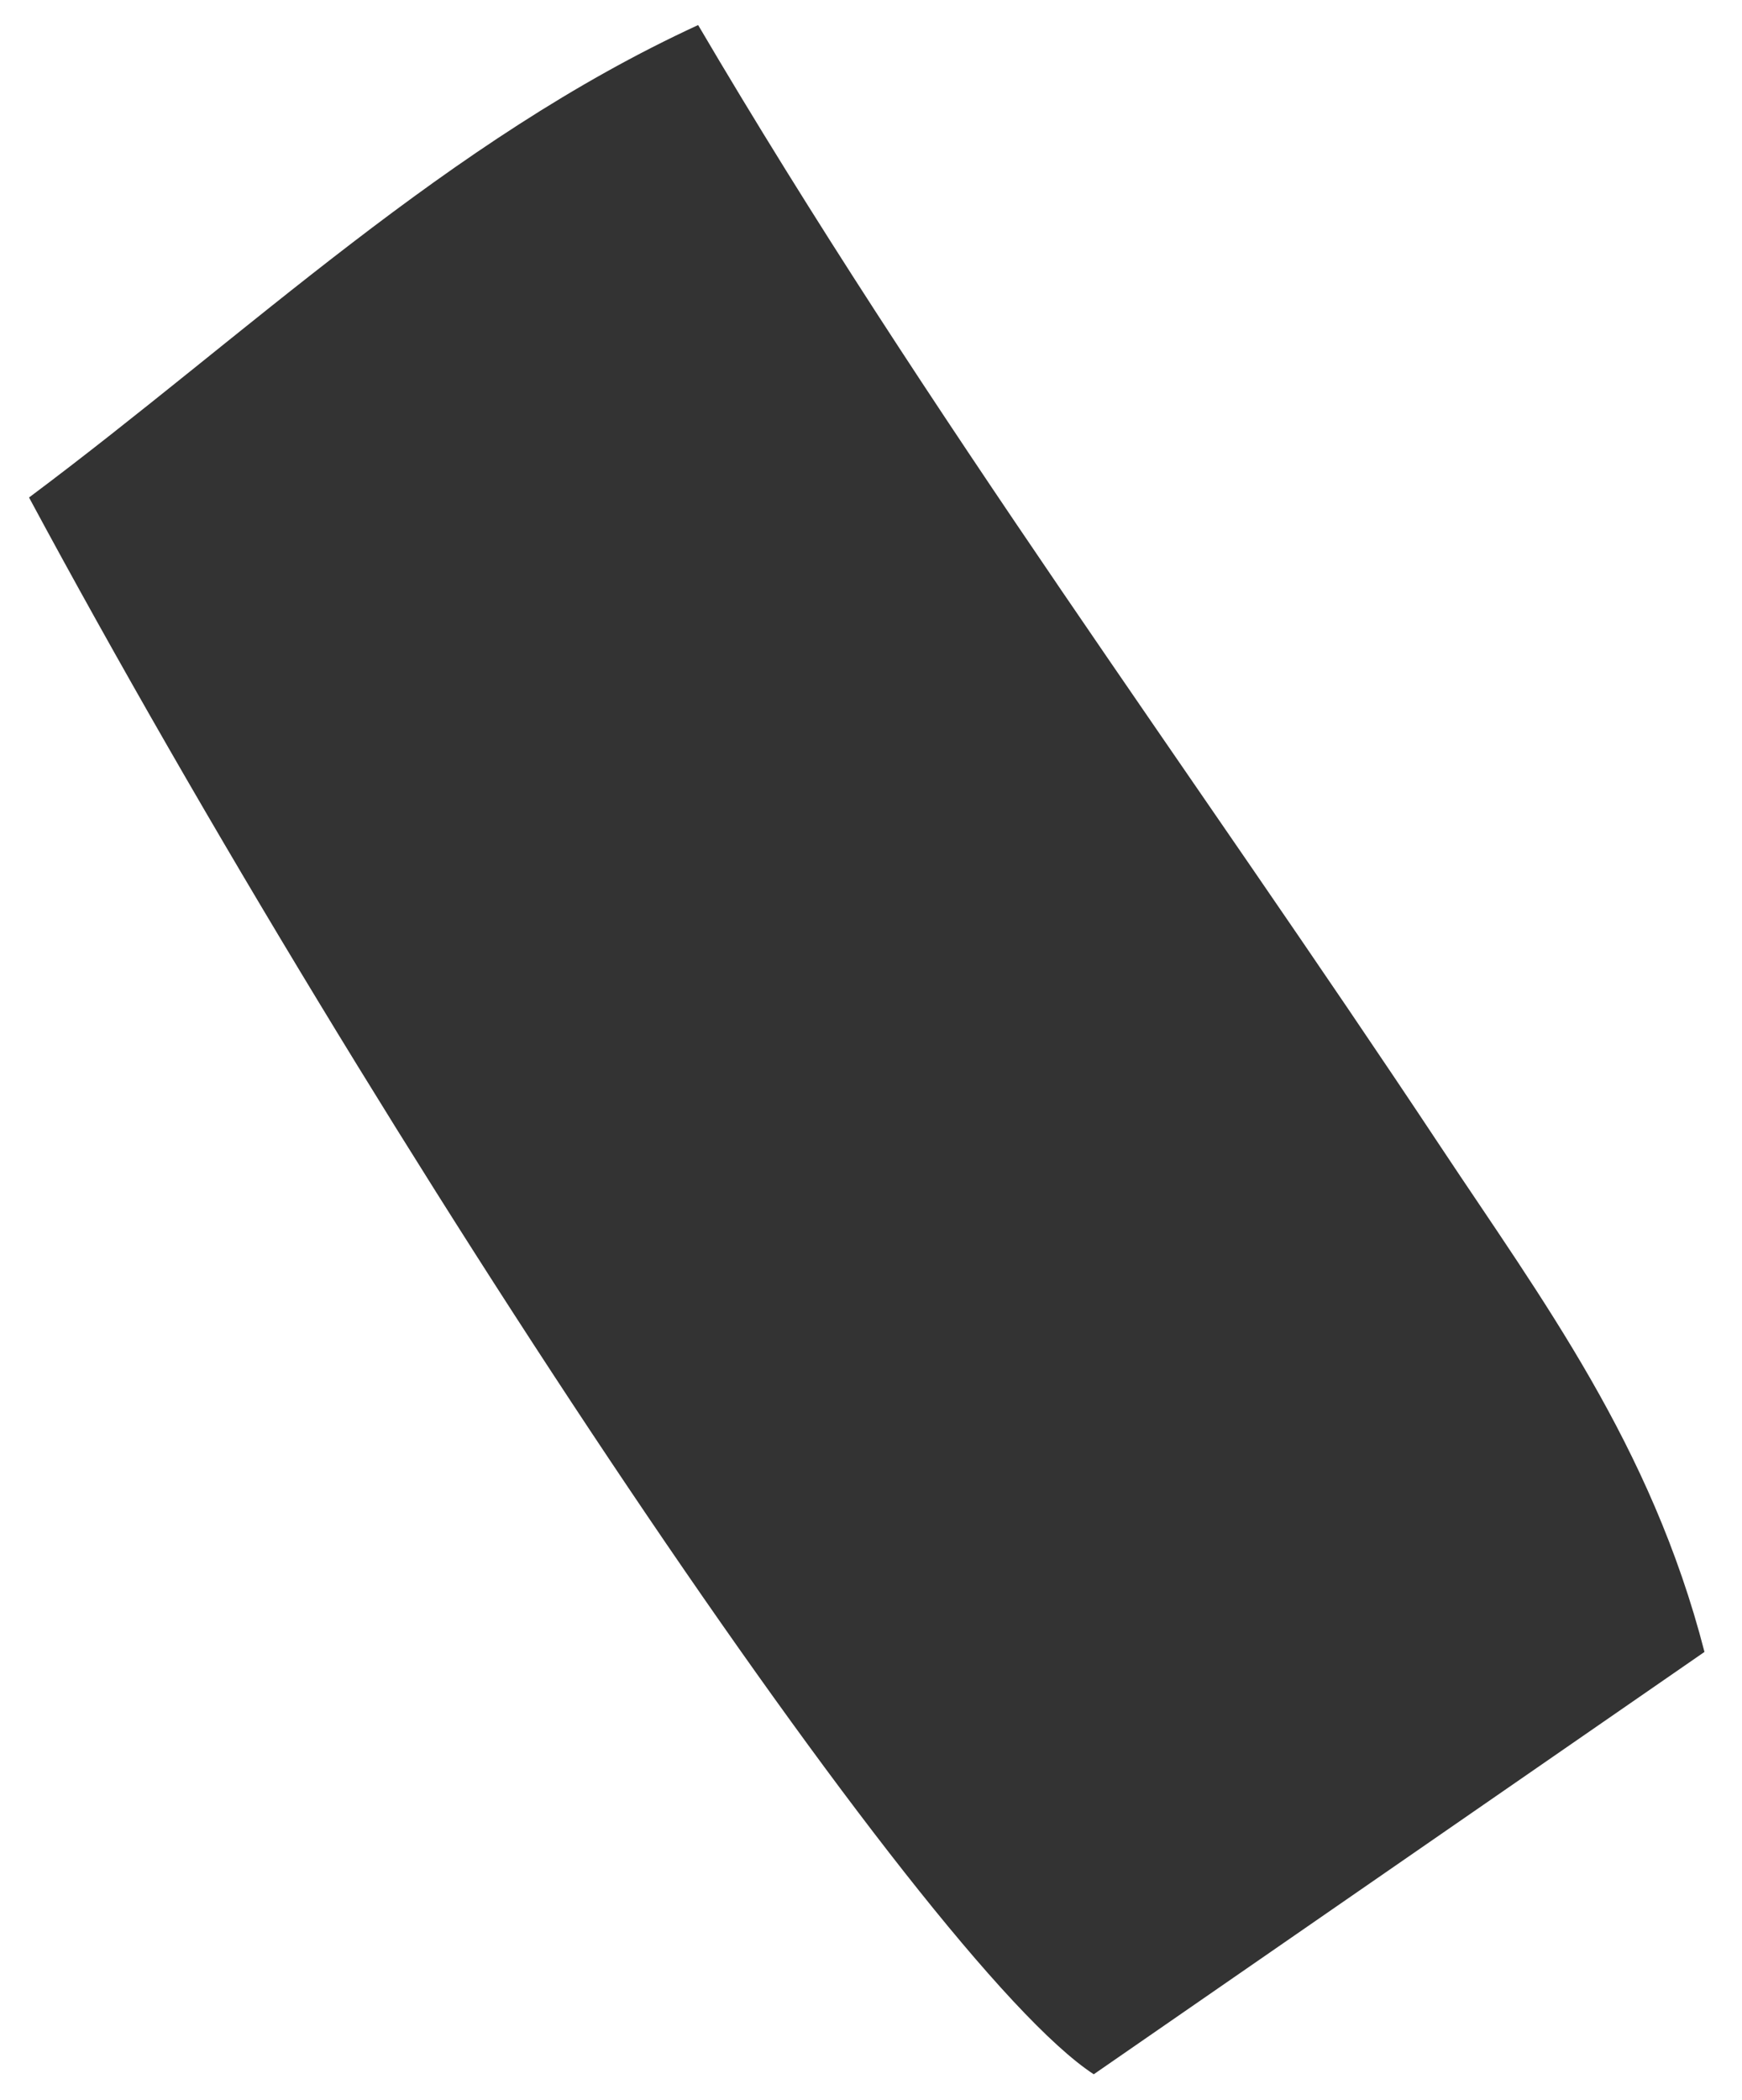 <svg xmlns="http://www.w3.org/2000/svg" width="39" height="47" viewBox="0 0 39 47" fill="none"><path d="M15.63 0.561C20.735 9.248 26.714 17.311 32.264 25.683C34.518 29.081 36.967 32.341 38.16 36.974C33.562 40.153 28.925 43.357 24.487 46.427C20.657 43.928 8.485 25.695 0.65 11.135C5.553 7.474 10.018 3.144 15.63 0.561Z" fill="#333333"></path></svg>